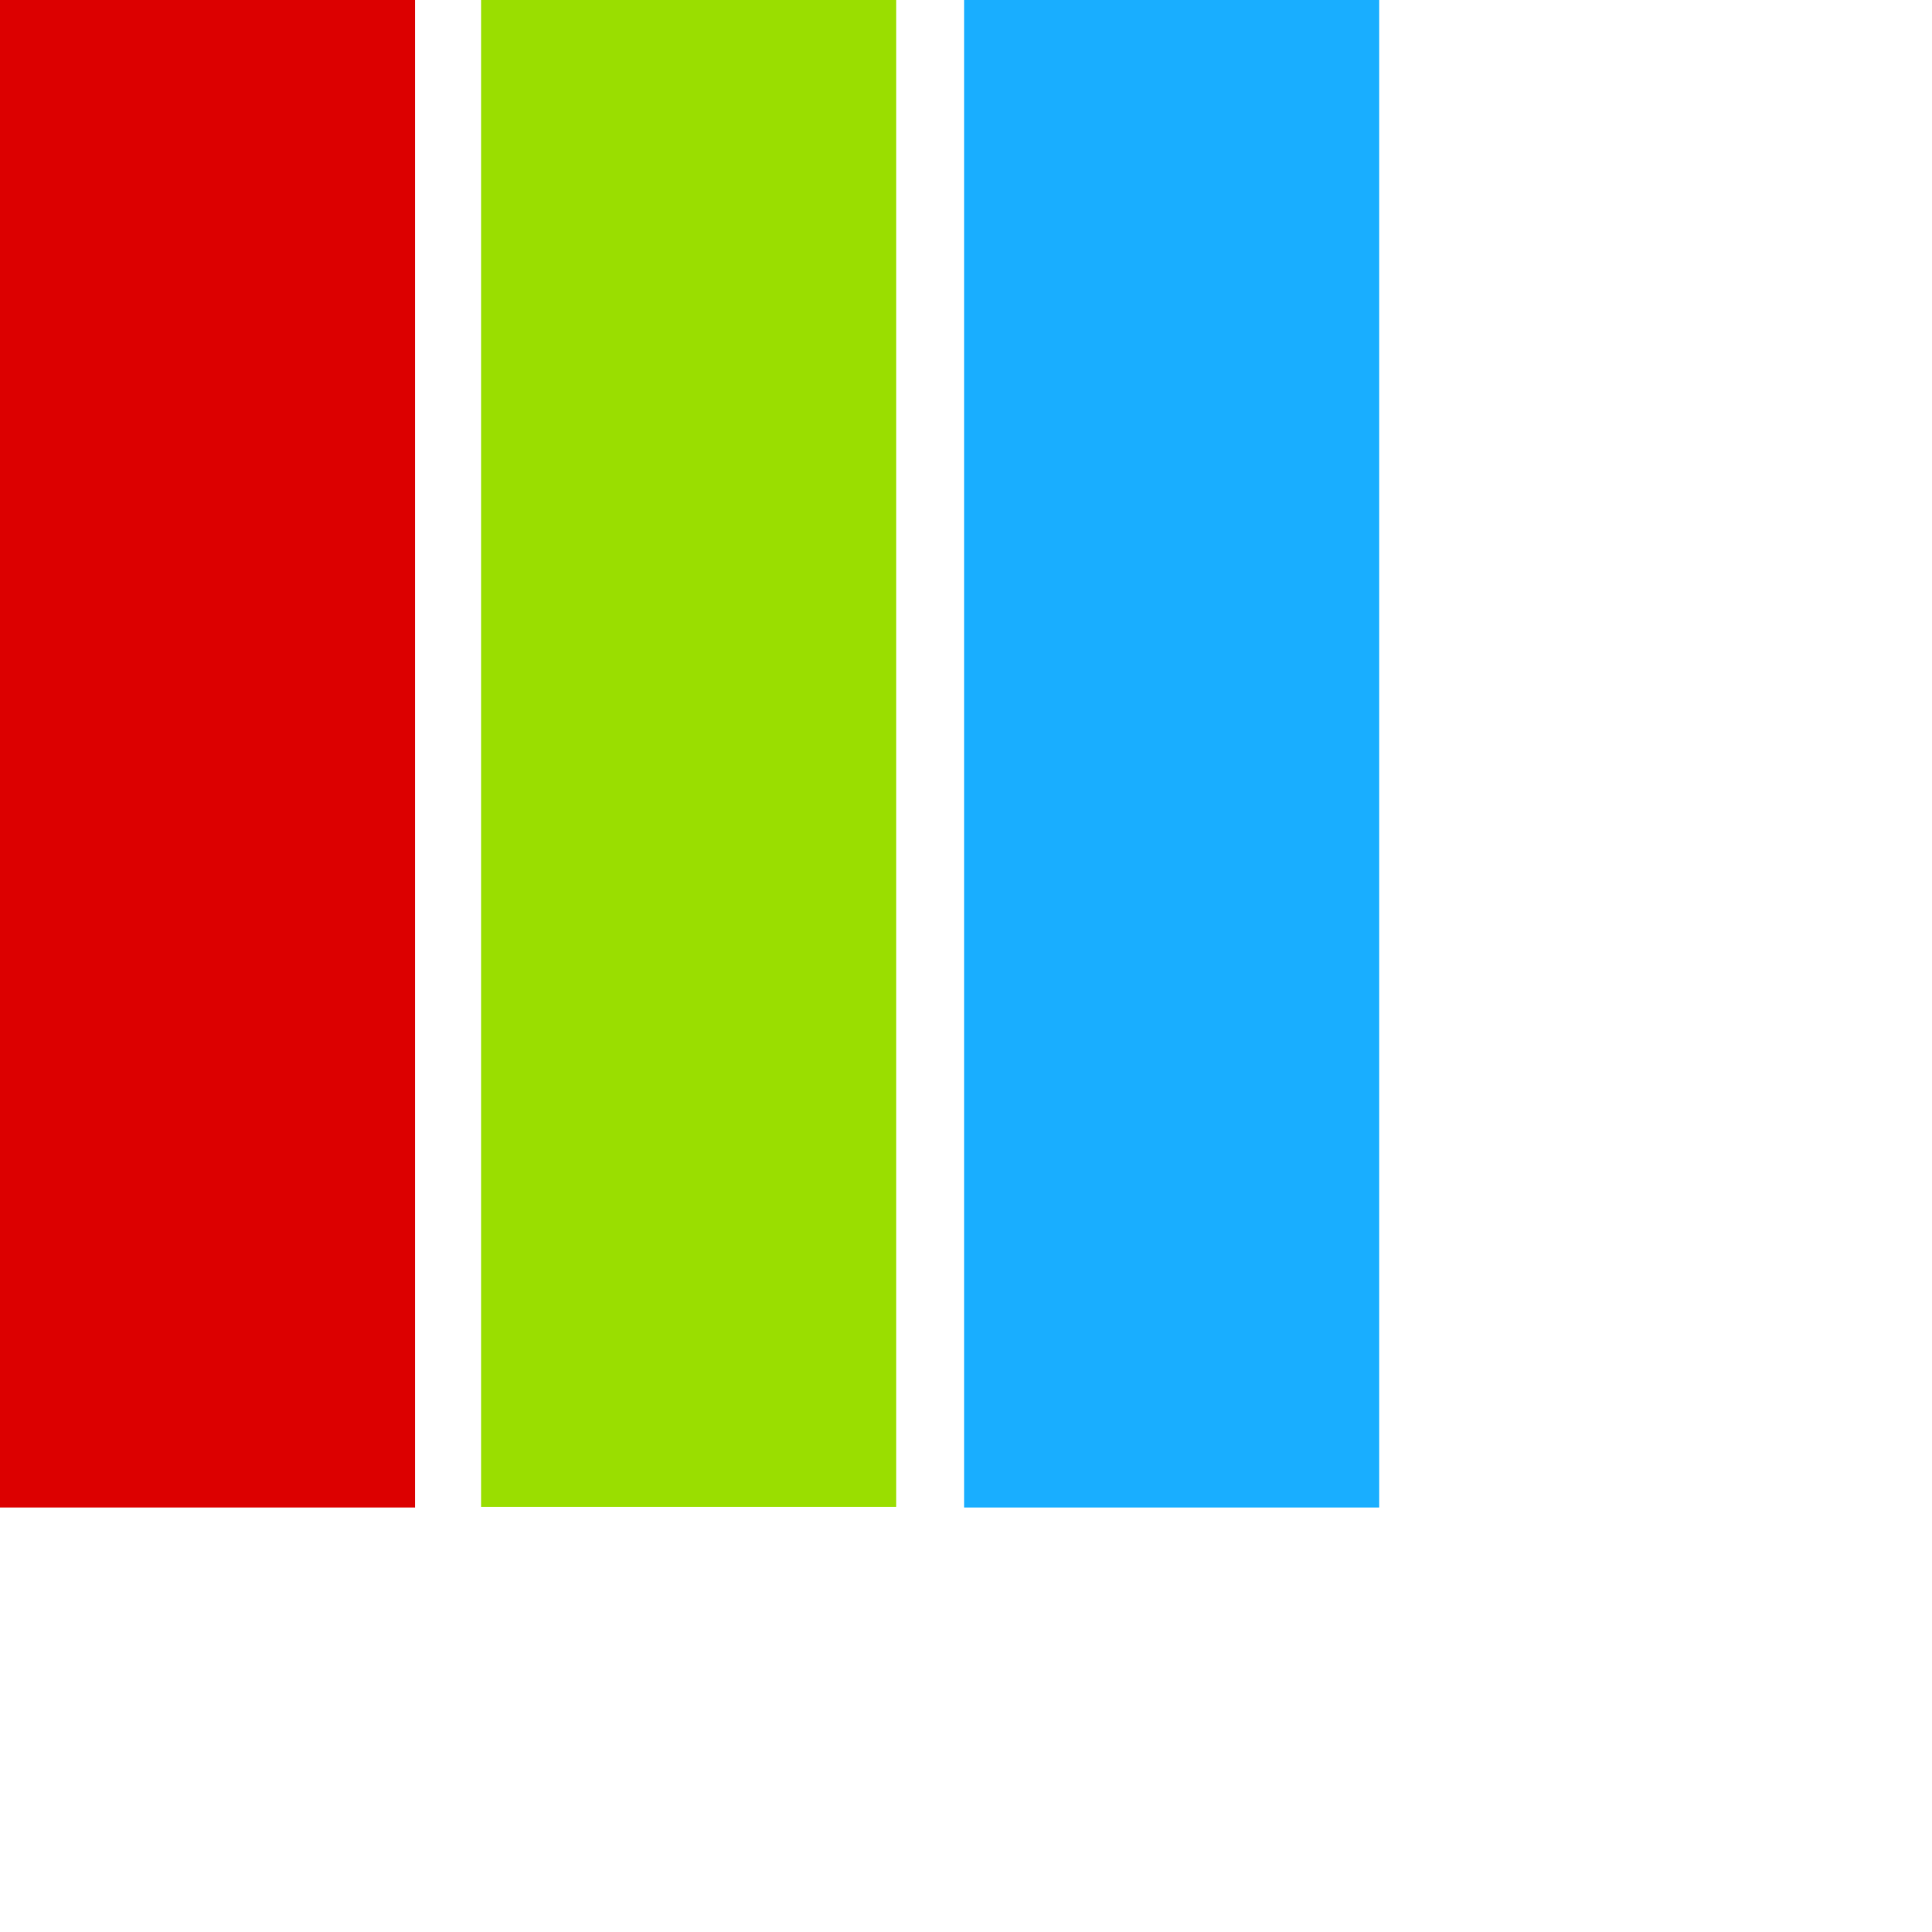 <?xml version="1.0" encoding="UTF-8" standalone="no"?>
<svg
   xmlns:dc="http://purl.org/dc/elements/1.1/"
   xmlns:cc="http://creativecommons.org/ns#"
   xmlns:rdf="http://www.w3.org/1999/02/22-rdf-syntax-ns#"
   xmlns:svg="http://www.w3.org/2000/svg"
   xmlns="http://www.w3.org/2000/svg"
   xmlns:sodipodi="http://sodipodi.sourceforge.net/DTD/sodipodi-0.dtd"
   xmlns:inkscape="http://www.inkscape.org/namespaces/inkscape"
   width="1024"
   height="1024"
   viewBox="0 0 1024 1024"
   version="1.1"
   id="svg2"
   inkscape:version="0.91 r13725"
   sodipodi:docname="refaxis.svg"
   inkscape:export-filename="/media/sf_vm_publicshare/refaxis.png"
   inkscape:export-xdpi="90"
   inkscape:export-ydpi="90">
  <defs
     id="defs296" />
  <sodipodi:namedview
     pagecolor="#ffffff"
     bordercolor="#666666"
     borderopacity="1"
     objecttolerance="10"
     gridtolerance="10"
     guidetolerance="10"
     inkscape:pageopacity="0"
     inkscape:pageshadow="2"
     inkscape:window-width="2624"
     inkscape:window-height="1440"
     id="namedview294"
     showgrid="true"
     inkscape:zoom="1.1972656"
     inkscape:cx="512"
     inkscape:cy="512"
     inkscape:window-x="0"
     inkscape:window-y="49"
     inkscape:window-maximized="1"
     inkscape:current-layer="layer1">
    <inkscape:grid
       type="xygrid"
       id="grid4872" />
  </sodipodi:namedview>
  <desc
     id="desc4">'refaxis.blend', Cylinder, (Blender 2.79 (sub 0))</desc>
  <g
     inkscape:groupmode="layer"
     id="layer2"
     inkscape:label="Layer 2"
     style="opacity:1">
    <rect
       style="opacity:1;fill:#dc0000;fill-opacity:1;stroke:none;stroke-width:0.425;stroke-miterlimit:4;stroke-dasharray:none;stroke-dashoffset:0;stroke-opacity:1"
       id="rect4874"
       width="220"
       height="805"
       x="0"
       y="-6" />
    <rect
       style="opacity:1;fill:#9ade00;fill-opacity:1;stroke:none;stroke-width:0.425;stroke-miterlimit:4;stroke-dasharray:none;stroke-dashoffset:0;stroke-opacity:1"
       id="rect4874-3"
       width="220"
       height="804.677"
       x="255"
       y="-6" />
    <rect
       style="opacity:1;fill:#19aeff;fill-opacity:1;stroke:none;stroke-width:0.425;stroke-miterlimit:4;stroke-dasharray:none;stroke-dashoffset:0;stroke-opacity:1"
       id="rect4874-3-6"
       width="220"
       height="805"
       x="511"
       y="-6" />
  </g>
  <g
     inkscape:groupmode="layer"
     id="layer1"
     inkscape:label="Layer 1"
     sodipodi:insensitive="true"
     style="display:none">
    <polygon
       transform="translate(0,2.8308397e-5)"
       style="fill:#808080;fill-opacity:0.25;stroke:#000000;stroke-width:1"
       points="625.209,585.333 654.666,602.558 659.332,585.521 "
       id="polygon6" />
    <polygon
       transform="translate(0,2.8308397e-5)"
       style="fill:#808080;fill-opacity:0.25;stroke:#000000;stroke-width:1"
       points="607.508,690.004 590.446,660.452 565.466,685.433 595.018,702.494 "
       id="polygon8" />
    <polygon
       transform="translate(0,2.8308397e-5)"
       style="fill:#808080;fill-opacity:0.25;stroke:#000000;stroke-width:1"
       points="565.133,0.141 547.469,0.141 547.467,511.998 565.13,511.998 "
       id="polygon10" />
    <polygon
       transform="translate(0,2.8308397e-5)"
       style="fill:#808080;fill-opacity:0.25;stroke:#000000;stroke-width:1"
       points="625.209,585.333 659.332,585.521 654.854,568.435 "
       id="polygon12" />
    <polygon
       transform="translate(0,2.8308397e-5)"
       style="fill:#808080;fill-opacity:0.25;stroke:#000000;stroke-width:1"
       points="590.446,719.556 556.323,719.556 565.466,753.679 595.018,736.618 "
       id="polygon14" />
    <polygon
       transform="translate(0,2.8308397e-5)"
       style="fill:#808080;fill-opacity:0.25;stroke:#000000;stroke-width:1"
       points="547.469,0.141 529.805,0.141 529.804,511.998 547.467,511.998 "
       id="polygon16" />
    <polygon
       transform="translate(0,2.8308397e-5)"
       style="fill:#808080;fill-opacity:0.25;stroke:#000000;stroke-width:1"
       points="625.209,585.333 654.854,568.435 642.434,555.876 "
       id="polygon18" />
    <polygon
       transform="translate(0,2.8308397e-5)"
       style="fill:#808080;fill-opacity:0.25;stroke:#000000;stroke-width:1"
       points="641.631,749.108 658.693,778.659 683.673,753.679 654.121,736.618 "
       id="polygon20" />
    <polygon
       transform="translate(0,2.8308397e-5)"
       style="fill:#808080;fill-opacity:0.25;stroke:#000000;stroke-width:1"
       points="529.805,0.141 512.141,0.141 512.141,511.998 529.804,511.998 "
       id="polygon22" />
    <polygon
       transform="translate(0,2.8308397e-5)"
       style="fill:#808080;fill-opacity:0.25;stroke:#000000;stroke-width:1"
       points="625.209,585.333 642.434,555.876 625.398,551.21 "
       id="polygon24" />
    <polygon
       transform="translate(0,2.8308397e-5)"
       style="fill:#808080;fill-opacity:0.25;stroke:#000000;stroke-width:1"
       points="607.508,749.108 590.446,778.659 624.569,787.803 624.569,753.679 "
       id="polygon26" />
    <polygon
       transform="translate(0,2.8308397e-5)"
       style="fill:#808080;fill-opacity:0.25;stroke:#000000;stroke-width:1"
       points="724.107,0.143 706.443,0.143 706.433,512 724.096,512 "
       id="polygon28" />
    <polygon
       transform="translate(0,2.8308397e-5)"
       style="fill:#808080;fill-opacity:0.25;stroke:#000000;stroke-width:1"
       points="625.209,585.333 625.398,551.21 608.311,555.687 "
       id="polygon30" />
    <polygon
       transform="translate(0,2.8308397e-5)"
       style="fill:#808080;fill-opacity:0.25;stroke:#000000;stroke-width:1"
       points="624.569,753.679 624.569,787.803 658.693,778.659 641.631,749.108 "
       id="polygon32" />
    <polygon
       transform="translate(0,2.8308397e-5)"
       style="fill:#808080;fill-opacity:0.25;stroke:#000000;stroke-width:1"
       points="706.443,0.143 688.779,0.143 688.77,511.999 706.433,512 "
       id="polygon34" />
    <polygon
       transform="translate(0,2.8308397e-5)"
       style="fill:#808080;fill-opacity:0.25;stroke:#000000;stroke-width:1"
       points="625.209,585.333 608.311,555.687 595.752,568.108 "
       id="polygon36" />
    <polygon
       transform="translate(0,2.8308397e-5)"
       style="fill:#808080;fill-opacity:0.25;stroke:#000000;stroke-width:1"
       points="654.121,736.618 683.673,753.679 692.816,719.556 658.693,719.556 "
       id="polygon38" />
    <polygon
       transform="translate(0,2.8308397e-5)"
       style="fill:#808080;fill-opacity:0.25;stroke:#000000;stroke-width:1"
       points="688.779,0.143 671.115,0.142 671.107,511.999 688.77,511.999 "
       id="polygon40" />
    <polygon
       transform="translate(0,2.8308397e-5)"
       style="fill:#808080;fill-opacity:0.25;stroke:#000000;stroke-width:1"
       points="625.209,585.333 595.752,568.108 591.086,585.144 "
       id="polygon42" />
    <polygon
       transform="translate(0,2.8308397e-5)"
       style="fill:#808080;fill-opacity:0.25;stroke:#000000;stroke-width:1"
       points="654.121,702.494 683.673,685.432 658.693,660.452 641.631,690.004 "
       id="polygon44" />
    <polygon
       transform="translate(0,2.8308397e-5)"
       style="fill:#808080;fill-opacity:0.25;stroke:#000000;stroke-width:1"
       points="671.115,0.142 653.452,0.142 653.445,511.999 671.107,511.999 "
       id="polygon46" />
    <polygon
       transform="translate(0,2.8308397e-5)"
       style="fill:#808080;fill-opacity:0.25;stroke:#000000;stroke-width:1"
       points="625.209,585.333 591.086,585.144 595.563,602.231 "
       id="polygon48" />
    <polygon
       transform="translate(0,2.8308397e-5)"
       style="fill:#808080;fill-opacity:0.25;stroke:#000000;stroke-width:1"
       points="624.569,685.432 624.569,651.309 590.446,660.452 607.508,690.004 "
       id="polygon50" />
    <polygon
       transform="translate(0,2.8308397e-5)"
       style="fill:#808080;fill-opacity:0.25;stroke:#000000;stroke-width:1"
       points="653.452,0.142 635.788,0.142 635.782,511.999 653.445,511.999 "
       id="polygon52" />
    <polygon
       transform="translate(0,2.8308397e-5)"
       style="fill:#808080;fill-opacity:0.25;stroke:#000000;stroke-width:1"
       points="625.209,585.333 595.563,602.231 607.984,614.789 "
       id="polygon54" />
    <polygon
       transform="translate(0,2.8308397e-5)"
       style="fill:#808080;fill-opacity:0.25;stroke:#000000;stroke-width:1"
       points="595.018,702.494 565.466,685.433 556.323,719.556 590.446,719.556 "
       id="polygon56" />
    <polygon
       transform="translate(0,2.8308397e-5)"
       style="fill:#808080;fill-opacity:0.25;stroke:#000000;stroke-width:1"
       points="635.788,0.142 618.124,0.142 618.119,511.998 635.782,511.999 "
       id="polygon58" />
    <polygon
       transform="translate(0,2.8308397e-5)"
       style="fill:#808080;fill-opacity:0.25;stroke:#000000;stroke-width:1"
       points="625.209,585.333 607.984,614.789 625.02,619.456 "
       id="polygon60" />
    <polygon
       transform="translate(0,2.8308397e-5)"
       style="fill:#808080;fill-opacity:0.25;stroke:#000000;stroke-width:1"
       points="595.018,736.618 565.466,753.679 590.446,778.659 607.508,749.108 "
       id="polygon62" />
    <polygon
       transform="translate(0,2.8308397e-5)"
       style="fill:#808080;fill-opacity:0.25;stroke:#000000;stroke-width:1"
       points="618.124,0.142 600.46,0.142 600.456,511.998 618.119,511.998 "
       id="polygon64" />
    <polygon
       transform="translate(0,2.8308397e-5)"
       style="fill:#808080;fill-opacity:0.25;stroke:#000000;stroke-width:1"
       points="625.209,585.333 625.02,619.456 642.107,614.978 "
       id="polygon66" />
    <polygon
       transform="translate(0,2.8308397e-5)"
       style="fill:#808080;fill-opacity:0.25;stroke:#000000;stroke-width:1"
       points="658.693,719.556 692.816,719.556 683.673,685.432 654.121,702.494 "
       id="polygon68" />
    <polygon
       transform="translate(0,2.8308397e-5)"
       style="fill:#808080;fill-opacity:0.25;stroke:#000000;stroke-width:1"
       points="600.46,0.142 582.796,0.142 582.793,511.998 600.456,511.998 "
       id="polygon70" />
    <polygon
       transform="translate(0,2.8308397e-5)"
       style="fill:#808080;fill-opacity:0.25;stroke:#000000;stroke-width:1"
       points="625.209,585.333 642.107,614.978 654.666,602.558 "
       id="polygon72" />
    <polygon
       transform="translate(0,2.8308397e-5)"
       style="fill:#808080;fill-opacity:0.25;stroke:#000000;stroke-width:1"
       points="641.631,690.004 658.693,660.452 624.569,651.309 624.569,685.432 "
       id="polygon74" />
    <polygon
       transform="translate(0,2.8308397e-5)"
       style="fill:#808080;fill-opacity:0.25;stroke:#000000;stroke-width:1"
       points="582.796,0.142 565.133,0.141 565.13,511.998 582.793,511.998 "
       id="polygon76" />
    <polygon
       transform="translate(0,2.8308397e-5)"
       style="fill:#808080;fill-opacity:0.25;stroke:#000000;stroke-width:1"
       points="714.59,902.409 702.164,856.034 621.839,902.409 "
       id="polygon78" />
    <polygon
       transform="translate(0,2.8308397e-5)"
       style="fill:#808080;fill-opacity:0.25;stroke:#000000;stroke-width:1"
       points="541.514,948.785 575.463,982.734 621.839,902.409 "
       id="polygon80" />
    <polygon
       transform="translate(0,2.8308397e-5)"
       style="fill:#808080;fill-opacity:0.25;stroke:#000000;stroke-width:1"
       points="668.215,822.084 621.839,809.658 621.839,902.409 "
       id="polygon82" />
    <polygon
       transform="translate(0,2.8308397e-5)"
       style="fill:#808080;fill-opacity:0.25;stroke:#000000;stroke-width:1"
       points="541.514,856.034 529.088,902.409 621.839,902.409 "
       id="polygon84" />
    <polygon
       transform="translate(0,2.8308397e-5)"
       style="fill:#808080;fill-opacity:0.25;stroke:#000000;stroke-width:1"
       points="621.839,995.16 668.215,982.734 621.839,902.409 "
       id="polygon86" />
    <polygon
       transform="translate(0,2.8308397e-5)"
       style="fill:#808080;fill-opacity:0.25;stroke:#000000;stroke-width:1"
       points="575.463,822.084 541.514,856.034 621.839,902.409 "
       id="polygon88" />
    <polygon
       transform="translate(0,2.8308397e-5)"
       style="fill:#808080;fill-opacity:0.25;stroke:#000000;stroke-width:1"
       points="702.164,948.785 714.59,902.409 621.839,902.409 "
       id="polygon90" />
    <polygon
       transform="translate(0,2.8308397e-5)"
       style="fill:#808080;fill-opacity:0.25;stroke:#000000;stroke-width:1"
       points="529.088,902.409 541.514,948.785 621.839,902.409 "
       id="polygon92" />
    <polygon
       transform="translate(0,2.8308397e-5)"
       style="fill:#808080;fill-opacity:0.25;stroke:#000000;stroke-width:1"
       points="702.164,856.034 668.215,822.084 621.839,902.409 "
       id="polygon94" />
    <polygon
       transform="translate(0,2.8308397e-5)"
       style="fill:#808080;fill-opacity:0.25;stroke:#000000;stroke-width:1"
       points="575.463,982.734 621.839,995.16 621.839,902.409 "
       id="polygon96" />
    <polygon
       transform="translate(0,2.8308397e-5)"
       style="fill:#808080;fill-opacity:0.25;stroke:#000000;stroke-width:1"
       points="621.839,809.658 575.463,822.084 621.839,902.409 "
       id="polygon98" />
    <polygon
       transform="translate(0,2.8308397e-5)"
       style="fill:#808080;fill-opacity:0.25;stroke:#000000;stroke-width:1"
       points="668.215,982.734 702.164,948.785 621.839,902.409 "
       id="polygon100" />
    <polygon
       transform="translate(0,2.8308397e-5)"
       style="fill:#808080;fill-opacity:0.25;stroke:#000000;stroke-width:1"
       points="113.209,585.333 142.666,602.558 147.332,585.521 "
       id="polygon102" />
    <polygon
       transform="translate(0,2.8308397e-5)"
       style="fill:#808080;fill-opacity:0.25;stroke:#000000;stroke-width:1"
       points="95.508,690.004 78.446,660.452 53.466,685.433 83.018,702.494 "
       id="polygon104" />
    <polygon
       transform="translate(0,2.8308397e-5)"
       style="fill:#808080;fill-opacity:0.25;stroke:#000000;stroke-width:1"
       points="53.133,0.141 35.469,0.141 35.467,511.998 53.13,511.998 "
       id="polygon106" />
    <polygon
       transform="translate(0,2.8308397e-5)"
       style="fill:#808080;fill-opacity:0.25;stroke:#000000;stroke-width:1"
       points="113.209,585.333 147.332,585.521 142.854,568.435 "
       id="polygon108" />
    <polygon
       transform="translate(0,2.8308397e-5)"
       style="fill:#808080;fill-opacity:0.25;stroke:#000000;stroke-width:1"
       points="78.446,719.556 44.323,719.556 53.466,753.679 83.018,736.618 "
       id="polygon110" />
    <polygon
       transform="translate(0,2.8308397e-5)"
       style="fill:#808080;fill-opacity:0.25;stroke:#000000;stroke-width:1"
       points="35.469,0.141 17.805,0.141 17.804,511.998 35.467,511.998 "
       id="polygon112" />
    <polygon
       transform="translate(0,2.8308397e-5)"
       style="fill:#808080;fill-opacity:0.25;stroke:#000000;stroke-width:1"
       points="113.209,585.333 142.854,568.435 130.434,555.876 "
       id="polygon114" />
    <polygon
       transform="translate(0,2.8308397e-5)"
       style="fill:#808080;fill-opacity:0.25;stroke:#000000;stroke-width:1"
       points="129.631,749.108 146.693,778.659 171.673,753.679 142.121,736.618 "
       id="polygon116" />
    <polygon
       transform="translate(0,2.8308397e-5)"
       style="fill:#808080;fill-opacity:0.25;stroke:#000000;stroke-width:1"
       points="17.805,0.141 0.141,0.141 0.141,511.998 17.804,511.998 "
       id="polygon118" />
    <polygon
       transform="translate(0,2.8308397e-5)"
       style="fill:#808080;fill-opacity:0.25;stroke:#000000;stroke-width:1"
       points="113.209,585.333 130.434,555.876 113.398,551.21 "
       id="polygon120" />
    <polygon
       transform="translate(0,2.8308397e-5)"
       style="fill:#808080;fill-opacity:0.25;stroke:#000000;stroke-width:1"
       points="95.508,749.108 78.446,778.659 112.569,787.803 112.569,753.679 "
       id="polygon122" />
    <polygon
       transform="translate(0,2.8308397e-5)"
       style="fill:#808080;fill-opacity:0.25;stroke:#000000;stroke-width:1"
       points="212.107,0.143 194.443,0.143 194.433,512 212.096,512 "
       id="polygon124" />
    <polygon
       transform="translate(0,2.8308397e-5)"
       style="fill:#808080;fill-opacity:0.25;stroke:#000000;stroke-width:1"
       points="113.209,585.333 113.398,551.21 96.311,555.687 "
       id="polygon126" />
    <polygon
       transform="translate(0,2.8308397e-5)"
       style="fill:#808080;fill-opacity:0.25;stroke:#000000;stroke-width:1"
       points="112.569,753.679 112.569,787.803 146.693,778.659 129.631,749.108 "
       id="polygon128" />
    <polygon
       transform="translate(0,2.8308397e-5)"
       style="fill:#808080;fill-opacity:0.25;stroke:#000000;stroke-width:1"
       points="194.443,0.143 176.779,0.143 176.77,511.999 194.433,512 "
       id="polygon130" />
    <polygon
       transform="translate(0,2.8308397e-5)"
       style="fill:#808080;fill-opacity:0.25;stroke:#000000;stroke-width:1"
       points="113.209,585.333 96.311,555.687 83.752,568.108 "
       id="polygon132" />
    <polygon
       transform="translate(0,2.8308397e-5)"
       style="fill:#808080;fill-opacity:0.25;stroke:#000000;stroke-width:1"
       points="142.121,736.618 171.673,753.679 180.816,719.556 146.693,719.556 "
       id="polygon134" />
    <polygon
       transform="translate(0,2.8308397e-5)"
       style="fill:#808080;fill-opacity:0.25;stroke:#000000;stroke-width:1"
       points="176.779,0.143 159.115,0.142 159.107,511.999 176.77,511.999 "
       id="polygon136" />
    <polygon
       transform="translate(0,2.8308397e-5)"
       style="fill:#808080;fill-opacity:0.25;stroke:#000000;stroke-width:1"
       points="113.209,585.333 83.752,568.108 79.086,585.144 "
       id="polygon138" />
    <polygon
       transform="translate(0,2.8308397e-5)"
       style="fill:#808080;fill-opacity:0.25;stroke:#000000;stroke-width:1"
       points="142.121,702.494 171.673,685.432 146.693,660.452 129.631,690.004 "
       id="polygon140" />
    <polygon
       transform="translate(0,2.8308397e-5)"
       style="fill:#808080;fill-opacity:0.25;stroke:#000000;stroke-width:1"
       points="159.115,0.142 141.452,0.142 141.445,511.999 159.107,511.999 "
       id="polygon142" />
    <polygon
       transform="translate(0,2.8308397e-5)"
       style="fill:#808080;fill-opacity:0.25;stroke:#000000;stroke-width:1"
       points="113.209,585.333 79.086,585.144 83.563,602.231 "
       id="polygon144" />
    <polygon
       transform="translate(0,2.8308397e-5)"
       style="fill:#808080;fill-opacity:0.25;stroke:#000000;stroke-width:1"
       points="112.569,685.432 112.569,651.309 78.446,660.452 95.508,690.004 "
       id="polygon146" />
    <polygon
       transform="translate(0,2.8308397e-5)"
       style="fill:#808080;fill-opacity:0.25;stroke:#000000;stroke-width:1"
       points="141.452,0.142 123.788,0.142 123.782,511.999 141.445,511.999 "
       id="polygon148" />
    <polygon
       transform="translate(0,2.8308397e-5)"
       style="fill:#808080;fill-opacity:0.25;stroke:#000000;stroke-width:1"
       points="113.209,585.333 83.563,602.231 95.984,614.789 "
       id="polygon150" />
    <polygon
       transform="translate(0,2.8308397e-5)"
       style="fill:#808080;fill-opacity:0.25;stroke:#000000;stroke-width:1"
       points="83.018,702.494 53.466,685.433 44.323,719.556 78.446,719.556 "
       id="polygon152" />
    <polygon
       transform="translate(0,2.8308397e-5)"
       style="fill:#808080;fill-opacity:0.25;stroke:#000000;stroke-width:1"
       points="123.788,0.142 106.124,0.142 106.119,511.998 123.782,511.999 "
       id="polygon154" />
    <polygon
       transform="translate(0,2.8308397e-5)"
       style="fill:#808080;fill-opacity:0.25;stroke:#000000;stroke-width:1"
       points="113.209,585.333 95.984,614.789 113.02,619.456 "
       id="polygon156" />
    <polygon
       transform="translate(0,2.8308397e-5)"
       style="fill:#808080;fill-opacity:0.25;stroke:#000000;stroke-width:1"
       points="83.018,736.618 53.466,753.679 78.446,778.659 95.508,749.108 "
       id="polygon158" />
    <polygon
       transform="translate(0,2.8308397e-5)"
       style="fill:#808080;fill-opacity:0.25;stroke:#000000;stroke-width:1"
       points="106.124,0.142 88.46,0.142 88.456,511.998 106.119,511.998 "
       id="polygon160" />
    <polygon
       transform="translate(0,2.8308397e-5)"
       style="fill:#808080;fill-opacity:0.25;stroke:#000000;stroke-width:1"
       points="113.209,585.333 113.02,619.456 130.107,614.978 "
       id="polygon162" />
    <polygon
       transform="translate(0,2.8308397e-5)"
       style="fill:#808080;fill-opacity:0.25;stroke:#000000;stroke-width:1"
       points="146.693,719.556 180.816,719.556 171.673,685.432 142.121,702.494 "
       id="polygon164" />
    <polygon
       transform="translate(0,2.8308397e-5)"
       style="fill:#808080;fill-opacity:0.25;stroke:#000000;stroke-width:1"
       points="88.46,0.142 70.796,0.142 70.793,511.998 88.456,511.998 "
       id="polygon166" />
    <polygon
       transform="translate(0,2.8308397e-5)"
       style="fill:#808080;fill-opacity:0.25;stroke:#000000;stroke-width:1"
       points="113.209,585.333 130.107,614.978 142.666,602.558 "
       id="polygon168" />
    <polygon
       transform="translate(0,2.8308397e-5)"
       style="fill:#808080;fill-opacity:0.25;stroke:#000000;stroke-width:1"
       points="129.631,690.004 146.693,660.452 112.569,651.309 112.569,685.432 "
       id="polygon170" />
    <polygon
       transform="translate(0,2.8308397e-5)"
       style="fill:#808080;fill-opacity:0.25;stroke:#000000;stroke-width:1"
       points="70.796,0.142 53.133,0.141 53.13,511.998 70.793,511.998 "
       id="polygon172" />
    <polygon
       transform="translate(0,2.8308397e-5)"
       style="fill:#808080;fill-opacity:0.25;stroke:#000000;stroke-width:1"
       points="202.59,902.409 190.164,856.034 109.839,902.409 "
       id="polygon174" />
    <polygon
       transform="translate(0,2.8308397e-5)"
       style="fill:#808080;fill-opacity:0.25;stroke:#000000;stroke-width:1"
       points="29.514,948.785 63.463,982.734 109.839,902.409 "
       id="polygon176" />
    <polygon
       transform="translate(0,2.8308397e-5)"
       style="fill:#808080;fill-opacity:0.25;stroke:#000000;stroke-width:1"
       points="156.215,822.084 109.839,809.658 109.839,902.409 "
       id="polygon178" />
    <polygon
       transform="translate(0,2.8308397e-5)"
       style="fill:#808080;fill-opacity:0.25;stroke:#000000;stroke-width:1"
       points="29.514,856.034 17.088,902.409 109.839,902.409 "
       id="polygon180" />
    <polygon
       transform="translate(0,2.8308397e-5)"
       style="fill:#808080;fill-opacity:0.25;stroke:#000000;stroke-width:1"
       points="109.839,995.16 156.215,982.734 109.839,902.409 "
       id="polygon182" />
    <polygon
       transform="translate(0,2.8308397e-5)"
       style="fill:#808080;fill-opacity:0.25;stroke:#000000;stroke-width:1"
       points="63.463,822.084 29.514,856.034 109.839,902.409 "
       id="polygon184" />
    <polygon
       transform="translate(0,2.8308397e-5)"
       style="fill:#808080;fill-opacity:0.25;stroke:#000000;stroke-width:1"
       points="190.164,948.785 202.59,902.409 109.839,902.409 "
       id="polygon186" />
    <polygon
       transform="translate(0,2.8308397e-5)"
       style="fill:#808080;fill-opacity:0.25;stroke:#000000;stroke-width:1"
       points="17.088,902.409 29.514,948.785 109.839,902.409 "
       id="polygon188" />
    <polygon
       transform="translate(0,2.8308397e-5)"
       style="fill:#808080;fill-opacity:0.25;stroke:#000000;stroke-width:1"
       points="190.164,856.034 156.215,822.084 109.839,902.409 "
       id="polygon190" />
    <polygon
       transform="translate(0,2.8308397e-5)"
       style="fill:#808080;fill-opacity:0.25;stroke:#000000;stroke-width:1"
       points="63.463,982.734 109.839,995.16 109.839,902.409 "
       id="polygon192" />
    <polygon
       transform="translate(0,2.8308397e-5)"
       style="fill:#808080;fill-opacity:0.25;stroke:#000000;stroke-width:1"
       points="109.839,809.658 63.463,822.084 109.839,902.409 "
       id="polygon194" />
    <polygon
       transform="translate(0,2.8308397e-5)"
       style="fill:#808080;fill-opacity:0.25;stroke:#000000;stroke-width:1"
       points="156.215,982.734 190.164,948.785 109.839,902.409 "
       id="polygon196" />
    <polygon
       transform="translate(0,2.8308397e-5)"
       style="fill:#808080;fill-opacity:0.25;stroke:#000000;stroke-width:1"
       points="369.209,585.333 398.666,602.558 403.332,585.521 "
       id="polygon198" />
    <polygon
       transform="translate(0,2.8308397e-5)"
       style="fill:#808080;fill-opacity:0.25;stroke:#000000;stroke-width:1"
       points="351.508,690.004 334.446,660.452 309.466,685.433 339.018,702.494 "
       id="polygon200" />
    <polygon
       transform="translate(0,2.8308397e-5)"
       style="fill:#808080;fill-opacity:0.25;stroke:#000000;stroke-width:1"
       points="309.133,0.141 291.469,0.141 291.467,511.998 309.13,511.998 "
       id="polygon202" />
    <polygon
       transform="translate(0,2.8308397e-5)"
       style="fill:#808080;fill-opacity:0.25;stroke:#000000;stroke-width:1"
       points="369.209,585.333 403.332,585.521 398.854,568.435 "
       id="polygon204" />
    <polygon
       transform="translate(0,2.8308397e-5)"
       style="fill:#808080;fill-opacity:0.25;stroke:#000000;stroke-width:1"
       points="334.446,719.556 300.323,719.556 309.466,753.679 339.018,736.618 "
       id="polygon206" />
    <polygon
       transform="translate(0,2.8308397e-5)"
       style="fill:#808080;fill-opacity:0.25;stroke:#000000;stroke-width:1"
       points="291.469,0.141 273.805,0.141 273.804,511.998 291.467,511.998 "
       id="polygon208" />
    <polygon
       transform="translate(0,2.8308397e-5)"
       style="fill:#808080;fill-opacity:0.25;stroke:#000000;stroke-width:1"
       points="369.209,585.333 398.854,568.435 386.434,555.876 "
       id="polygon210" />
    <polygon
       transform="translate(0,2.8308397e-5)"
       style="fill:#808080;fill-opacity:0.25;stroke:#000000;stroke-width:1"
       points="385.631,749.108 402.693,778.659 427.673,753.679 398.121,736.618 "
       id="polygon212" />
    <polygon
       transform="translate(0,2.8308397e-5)"
       style="fill:#808080;fill-opacity:0.25;stroke:#000000;stroke-width:1"
       points="273.805,0.141 256.141,0.141 256.141,511.998 273.804,511.998 "
       id="polygon214" />
    <polygon
       transform="translate(0,2.8308397e-5)"
       style="fill:#808080;fill-opacity:0.25;stroke:#000000;stroke-width:1"
       points="369.209,585.333 386.434,555.876 369.398,551.21 "
       id="polygon216" />
    <polygon
       transform="translate(0,2.8308397e-5)"
       style="fill:#808080;fill-opacity:0.25;stroke:#000000;stroke-width:1"
       points="351.508,749.108 334.446,778.659 368.569,787.803 368.569,753.679 "
       id="polygon218" />
    <polygon
       transform="translate(0,2.8308397e-5)"
       style="fill:#808080;fill-opacity:0.25;stroke:#000000;stroke-width:1"
       points="468.107,0.143 450.443,0.143 450.433,512 468.096,512 "
       id="polygon220" />
    <polygon
       transform="translate(0,2.8308397e-5)"
       style="fill:#808080;fill-opacity:0.25;stroke:#000000;stroke-width:1"
       points="369.209,585.333 369.398,551.21 352.311,555.687 "
       id="polygon222" />
    <polygon
       transform="translate(0,2.8308397e-5)"
       style="fill:#808080;fill-opacity:0.25;stroke:#000000;stroke-width:1"
       points="368.569,753.679 368.569,787.803 402.693,778.659 385.631,749.108 "
       id="polygon224" />
    <polygon
       transform="translate(0,2.8308397e-5)"
       style="fill:#808080;fill-opacity:0.25;stroke:#000000;stroke-width:1"
       points="450.443,0.143 432.779,0.143 432.77,511.999 450.433,512 "
       id="polygon226" />
    <polygon
       transform="translate(0,2.8308397e-5)"
       style="fill:#808080;fill-opacity:0.25;stroke:#000000;stroke-width:1"
       points="369.209,585.333 352.311,555.687 339.752,568.108 "
       id="polygon228" />
    <polygon
       transform="translate(0,2.8308397e-5)"
       style="fill:#808080;fill-opacity:0.25;stroke:#000000;stroke-width:1"
       points="398.121,736.618 427.673,753.679 436.816,719.556 402.693,719.556 "
       id="polygon230" />
    <polygon
       transform="translate(0,2.8308397e-5)"
       style="fill:#808080;fill-opacity:0.25;stroke:#000000;stroke-width:1"
       points="432.779,0.143 415.115,0.142 415.107,511.999 432.77,511.999 "
       id="polygon232" />
    <polygon
       transform="translate(0,2.8308397e-5)"
       style="fill:#808080;fill-opacity:0.25;stroke:#000000;stroke-width:1"
       points="369.209,585.333 339.752,568.108 335.086,585.144 "
       id="polygon234" />
    <polygon
       transform="translate(0,2.8308397e-5)"
       style="fill:#808080;fill-opacity:0.25;stroke:#000000;stroke-width:1"
       points="398.121,702.494 427.673,685.432 402.693,660.452 385.631,690.004 "
       id="polygon236" />
    <polygon
       transform="translate(0,2.8308397e-5)"
       style="fill:#808080;fill-opacity:0.25;stroke:#000000;stroke-width:1"
       points="415.115,0.142 397.452,0.142 397.445,511.999 415.107,511.999 "
       id="polygon238" />
    <polygon
       transform="translate(0,2.8308397e-5)"
       style="fill:#808080;fill-opacity:0.25;stroke:#000000;stroke-width:1"
       points="369.209,585.333 335.086,585.144 339.563,602.231 "
       id="polygon240" />
    <polygon
       transform="translate(0,2.8308397e-5)"
       style="fill:#808080;fill-opacity:0.25;stroke:#000000;stroke-width:1"
       points="368.569,685.432 368.569,651.309 334.446,660.452 351.508,690.004 "
       id="polygon242" />
    <polygon
       transform="translate(0,2.8308397e-5)"
       style="fill:#808080;fill-opacity:0.25;stroke:#000000;stroke-width:1"
       points="397.452,0.142 379.788,0.142 379.782,511.999 397.445,511.999 "
       id="polygon244" />
    <polygon
       transform="translate(0,2.8308397e-5)"
       style="fill:#808080;fill-opacity:0.25;stroke:#000000;stroke-width:1"
       points="369.209,585.333 339.563,602.231 351.984,614.789 "
       id="polygon246" />
    <polygon
       transform="translate(0,2.8308397e-5)"
       style="fill:#808080;fill-opacity:0.25;stroke:#000000;stroke-width:1"
       points="339.018,702.494 309.466,685.433 300.323,719.556 334.446,719.556 "
       id="polygon248" />
    <polygon
       transform="translate(0,2.8308397e-5)"
       style="fill:#808080;fill-opacity:0.25;stroke:#000000;stroke-width:1"
       points="379.788,0.142 362.124,0.142 362.119,511.998 379.782,511.999 "
       id="polygon250" />
    <polygon
       transform="translate(0,2.8308397e-5)"
       style="fill:#808080;fill-opacity:0.25;stroke:#000000;stroke-width:1"
       points="369.209,585.333 351.984,614.789 369.02,619.456 "
       id="polygon252" />
    <polygon
       transform="translate(0,2.8308397e-5)"
       style="fill:#808080;fill-opacity:0.25;stroke:#000000;stroke-width:1"
       points="339.018,736.618 309.466,753.679 334.446,778.659 351.508,749.108 "
       id="polygon254" />
    <polygon
       transform="translate(0,2.8308397e-5)"
       style="fill:#808080;fill-opacity:0.25;stroke:#000000;stroke-width:1"
       points="362.124,0.142 344.46,0.142 344.456,511.998 362.119,511.998 "
       id="polygon256" />
    <polygon
       transform="translate(0,2.8308397e-5)"
       style="fill:#808080;fill-opacity:0.25;stroke:#000000;stroke-width:1"
       points="369.209,585.333 369.02,619.456 386.107,614.978 "
       id="polygon258" />
    <polygon
       transform="translate(0,2.8308397e-5)"
       style="fill:#808080;fill-opacity:0.25;stroke:#000000;stroke-width:1"
       points="402.693,719.556 436.816,719.556 427.673,685.432 398.121,702.494 "
       id="polygon260" />
    <polygon
       transform="translate(0,2.8308397e-5)"
       style="fill:#808080;fill-opacity:0.25;stroke:#000000;stroke-width:1"
       points="344.46,0.142 326.796,0.142 326.793,511.998 344.456,511.998 "
       id="polygon262" />
    <polygon
       transform="translate(0,2.8308397e-5)"
       style="fill:#808080;fill-opacity:0.25;stroke:#000000;stroke-width:1"
       points="369.209,585.333 386.107,614.978 398.666,602.558 "
       id="polygon264" />
    <polygon
       transform="translate(0,2.8308397e-5)"
       style="fill:#808080;fill-opacity:0.25;stroke:#000000;stroke-width:1"
       points="385.631,690.004 402.693,660.452 368.569,651.309 368.569,685.432 "
       id="polygon266" />
    <polygon
       transform="translate(0,2.8308397e-5)"
       style="fill:#808080;fill-opacity:0.25;stroke:#000000;stroke-width:1"
       points="326.796,0.142 309.133,0.141 309.13,511.998 326.793,511.998 "
       id="polygon268" />
    <polygon
       transform="translate(0,2.8308397e-5)"
       style="fill:#808080;fill-opacity:0.25;stroke:#000000;stroke-width:1"
       points="458.59,902.409 446.164,856.034 365.839,902.409 "
       id="polygon270" />
    <polygon
       transform="translate(0,2.8308397e-5)"
       style="fill:#808080;fill-opacity:0.25;stroke:#000000;stroke-width:1"
       points="285.514,948.785 319.463,982.734 365.839,902.409 "
       id="polygon272" />
    <polygon
       transform="translate(0,2.8308397e-5)"
       style="fill:#808080;fill-opacity:0.25;stroke:#000000;stroke-width:1"
       points="412.215,822.084 365.839,809.658 365.839,902.409 "
       id="polygon274" />
    <polygon
       transform="translate(0,2.8308397e-5)"
       style="fill:#808080;fill-opacity:0.25;stroke:#000000;stroke-width:1"
       points="285.514,856.034 273.088,902.409 365.839,902.409 "
       id="polygon276" />
    <polygon
       transform="translate(0,2.8308397e-5)"
       style="fill:#808080;fill-opacity:0.25;stroke:#000000;stroke-width:1"
       points="365.839,995.16 412.215,982.734 365.839,902.409 "
       id="polygon278" />
    <polygon
       transform="translate(0,2.8308397e-5)"
       style="fill:#808080;fill-opacity:0.25;stroke:#000000;stroke-width:1"
       points="319.463,822.084 285.514,856.034 365.839,902.409 "
       id="polygon280" />
    <polygon
       transform="translate(0,2.8308397e-5)"
       style="fill:#808080;fill-opacity:0.25;stroke:#000000;stroke-width:1"
       points="446.164,948.785 458.59,902.409 365.839,902.409 "
       id="polygon282" />
    <polygon
       transform="translate(0,2.8308397e-5)"
       style="fill:#808080;fill-opacity:0.25;stroke:#000000;stroke-width:1"
       points="273.088,902.409 285.514,948.785 365.839,902.409 "
       id="polygon284" />
    <polygon
       transform="translate(0,2.8308397e-5)"
       style="fill:#808080;fill-opacity:0.25;stroke:#000000;stroke-width:1"
       points="446.164,856.034 412.215,822.084 365.839,902.409 "
       id="polygon286" />
    <polygon
       transform="translate(0,2.8308397e-5)"
       style="fill:#808080;fill-opacity:0.25;stroke:#000000;stroke-width:1"
       points="319.463,982.734 365.839,995.16 365.839,902.409 "
       id="polygon288" />
    <polygon
       transform="translate(0,2.8308397e-5)"
       style="fill:#808080;fill-opacity:0.25;stroke:#000000;stroke-width:1"
       points="365.839,809.658 319.463,822.084 365.839,902.409 "
       id="polygon290" />
    <polygon
       transform="translate(0,2.8308397e-5)"
       style="fill:#808080;fill-opacity:0.25;stroke:#000000;stroke-width:1"
       points="412.215,982.734 446.164,948.785 365.839,902.409 "
       id="polygon292" />
  </g>
</svg>
